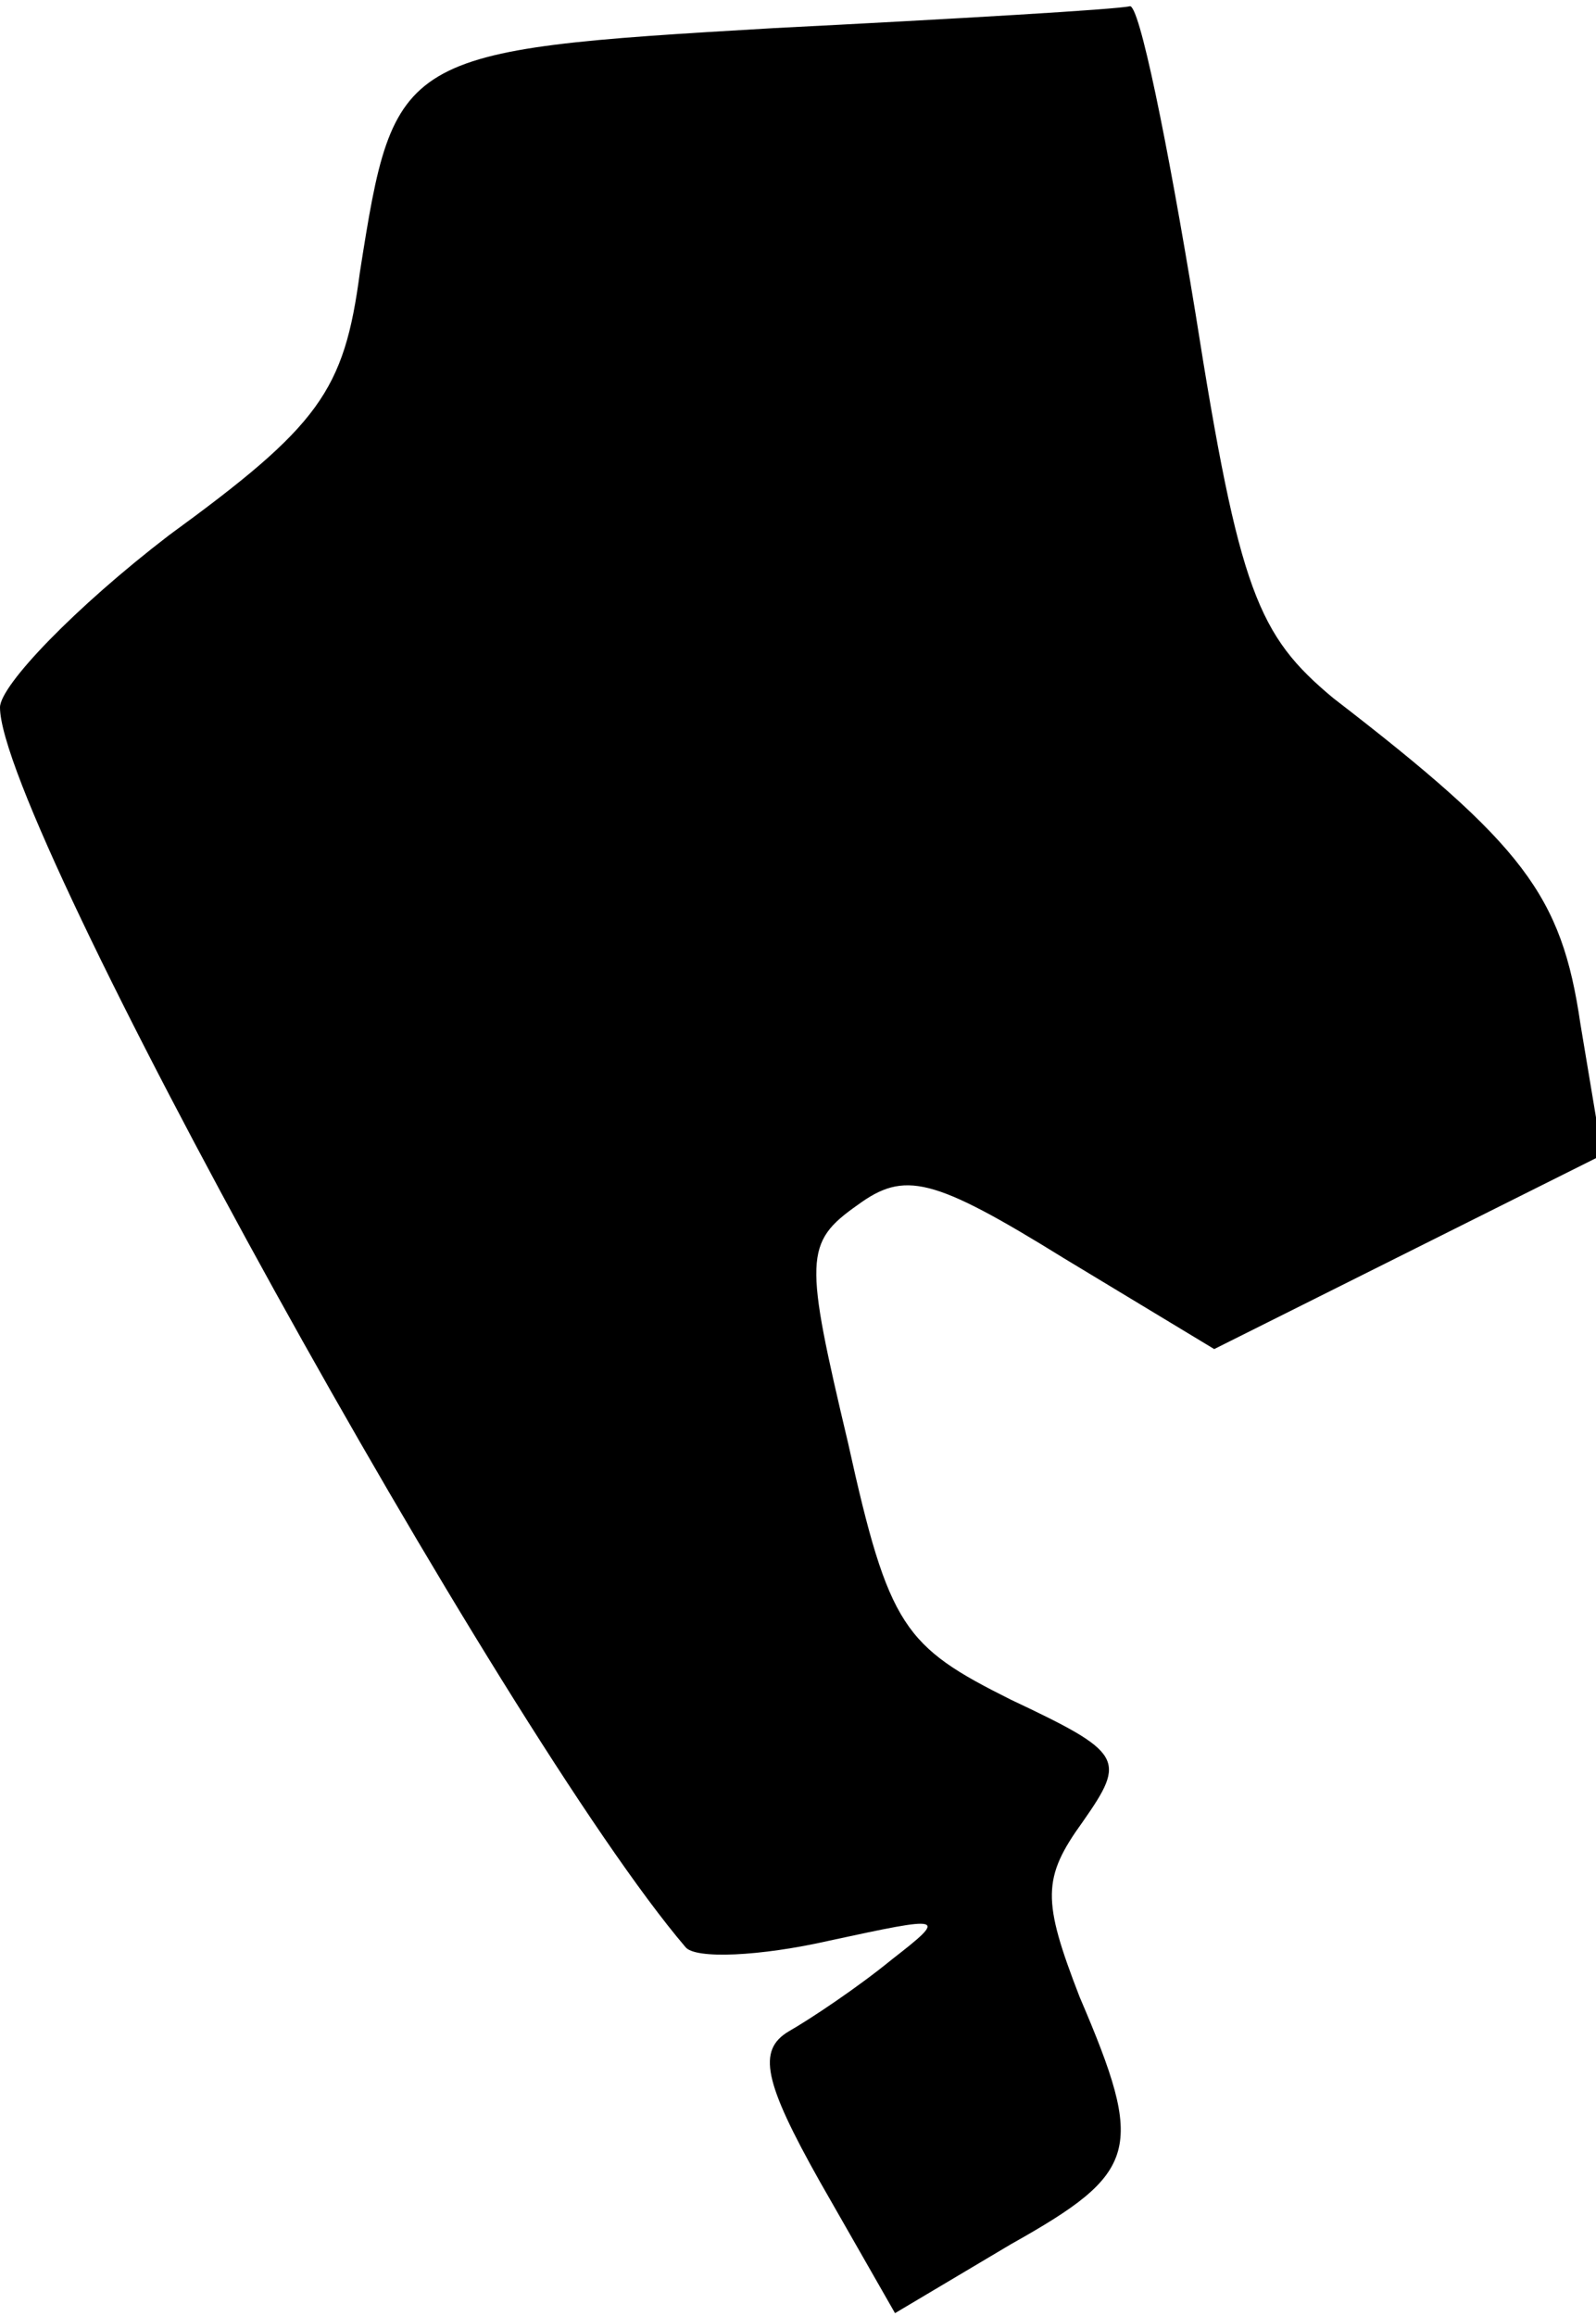 <?xml version="1.0" standalone="no"?>
<!DOCTYPE svg PUBLIC "-//W3C//DTD SVG 20010904//EN"
 "http://www.w3.org/TR/2001/REC-SVG-20010904/DTD/svg10.dtd">
<svg version="1.0" xmlns="http://www.w3.org/2000/svg"
 width="51pt" height="74pt" viewBox="0 0 51 74"
 preserveAspectRatio="xMidYMid meet">
<g transform="translate(0,74) scale(0.1,-0.1)"
fill="#000000" stroke="none">
<path fill="#000000" stroke="none" d="M247 731 c-120 -7 -121 -8 -132 -78 -5
-38 -13 -49 -61 -84 -30 -23 -54 -48 -54 -55 0 -37 161 -328 219 -396 3 -4 24
-3 46 2 37 8 38 8 20 -6 -11 -9 -26 -19 -33 -23 -10 -6 -8 -16 10 -48 l24 -42
37 22 c41 23 43 30 22 79 -12 31 -12 38 1 56 14 20 13 22 -23 39 -34 17 -39
23 -52 82 -14 59 -14 64 3 76 15 11 24 9 66 -17 l48 -29 62 31 62 31 -7 42
c-6 41 -18 57 -79 104 -24 20 -30 34 -44 123 -9 55 -18 99 -21 98 -4 -1 -55
-4 -114 -7z"/>
</g>
</svg>
